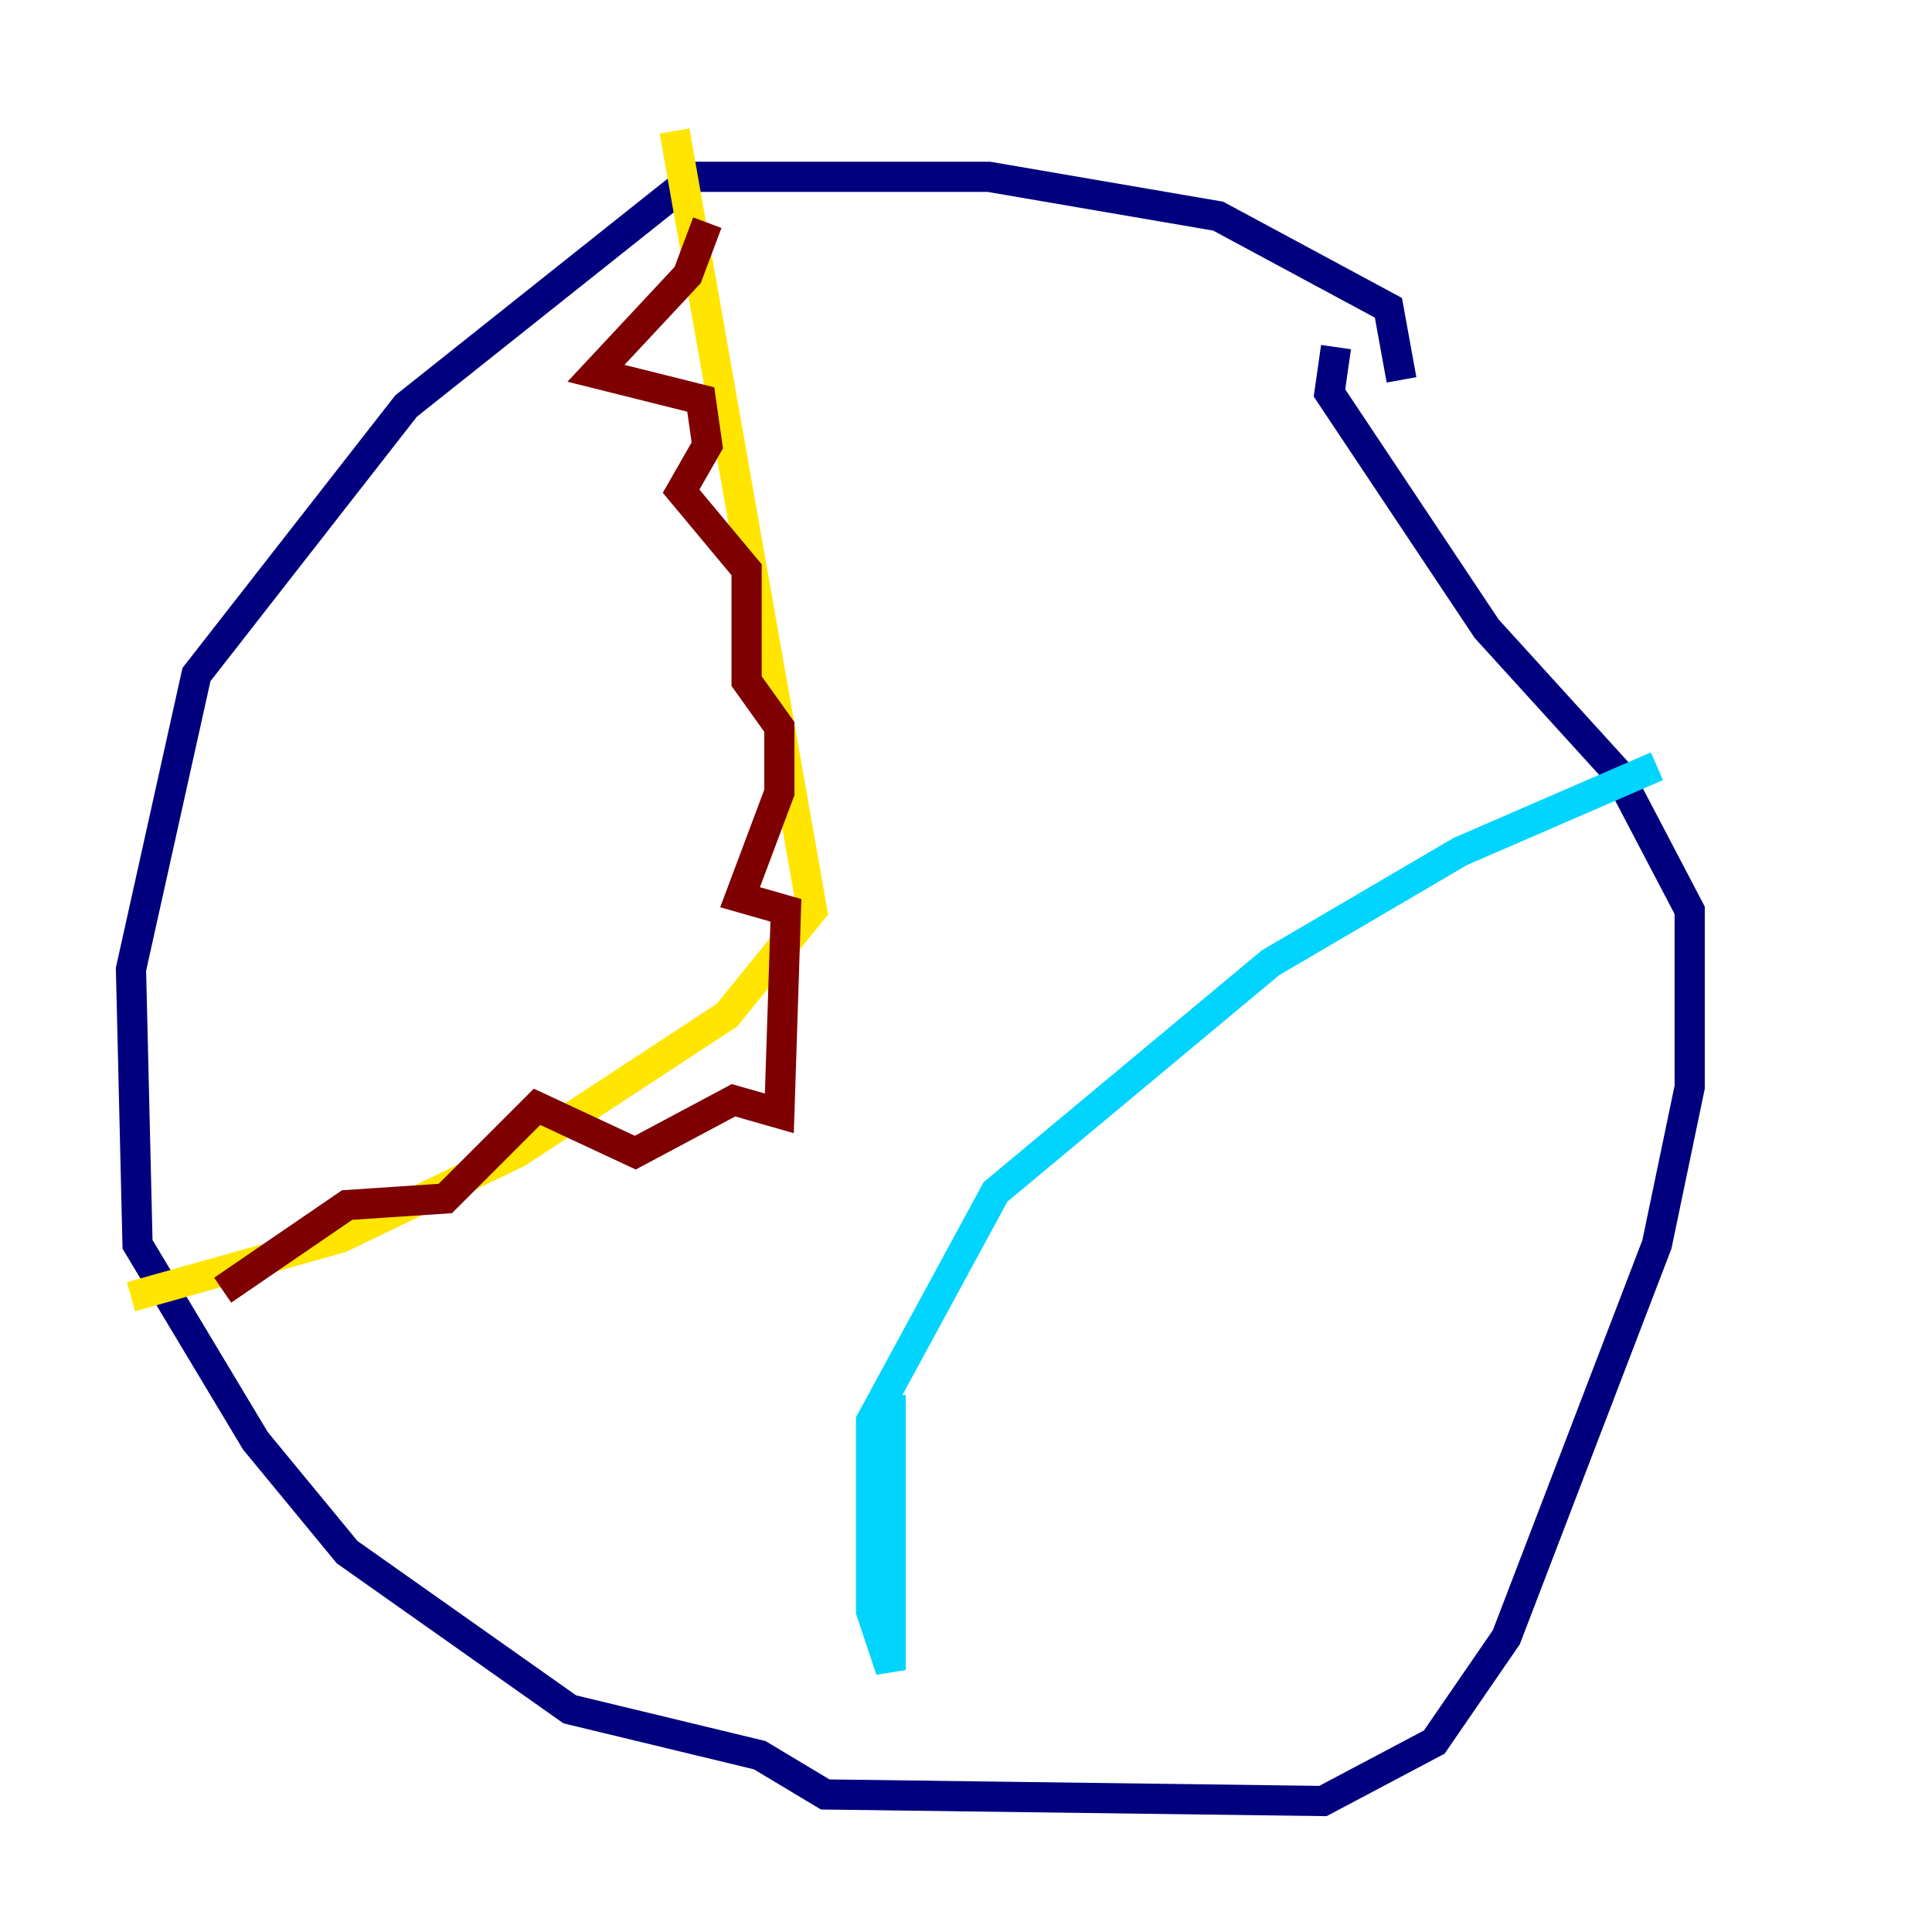 <?xml version="1.0" encoding="utf-8" ?>
<svg baseProfile="tiny" height="128" version="1.2" viewBox="0,0,128,128" width="128" xmlns="http://www.w3.org/2000/svg" xmlns:ev="http://www.w3.org/2001/xml-events" xmlns:xlink="http://www.w3.org/1999/xlink"><defs /><polyline fill="none" points="92.854,25.166 91.986,20.393 80.705,14.319 65.519,11.715 45.993,11.715 26.902,26.902 13.017,44.691 8.678,64.217 9.112,82.441 16.922,95.458 22.997,102.834 37.749,113.248 50.332,116.285 54.671,118.888 87.647,119.322 95.024,115.417 99.797,108.475 109.776,82.441 111.946,72.027 111.946,60.312 107.173,51.2 98.495,41.654 88.081,26.034 88.515,22.997" stroke="#00007f" stroke-width="2" /><polyline fill="none" points="109.776,50.766 96.759,56.407 84.176,63.783 65.953,78.969 57.709,94.156 57.709,106.739 59.01,110.644 59.01,92.42" stroke="#00d4ff" stroke-width="2" /><polyline fill="none" points="44.691,8.678 53.803,60.312 48.163,67.254 34.278,76.366 22.563,82.007 8.678,85.912" stroke="#ffe500" stroke-width="2" /><polyline fill="none" points="46.861,14.752 45.559,18.224 39.485,24.732 46.427,26.468 46.861,29.505 45.125,32.542 49.464,37.749 49.464,45.125 51.634,48.163 51.634,52.502 49.031,59.444 52.068,60.312 51.634,73.763 48.597,72.895 42.088,76.366 35.58,73.329 29.505,79.403 22.997,79.837 14.752,85.478" stroke="#7f0000" stroke-width="2" /></svg>
